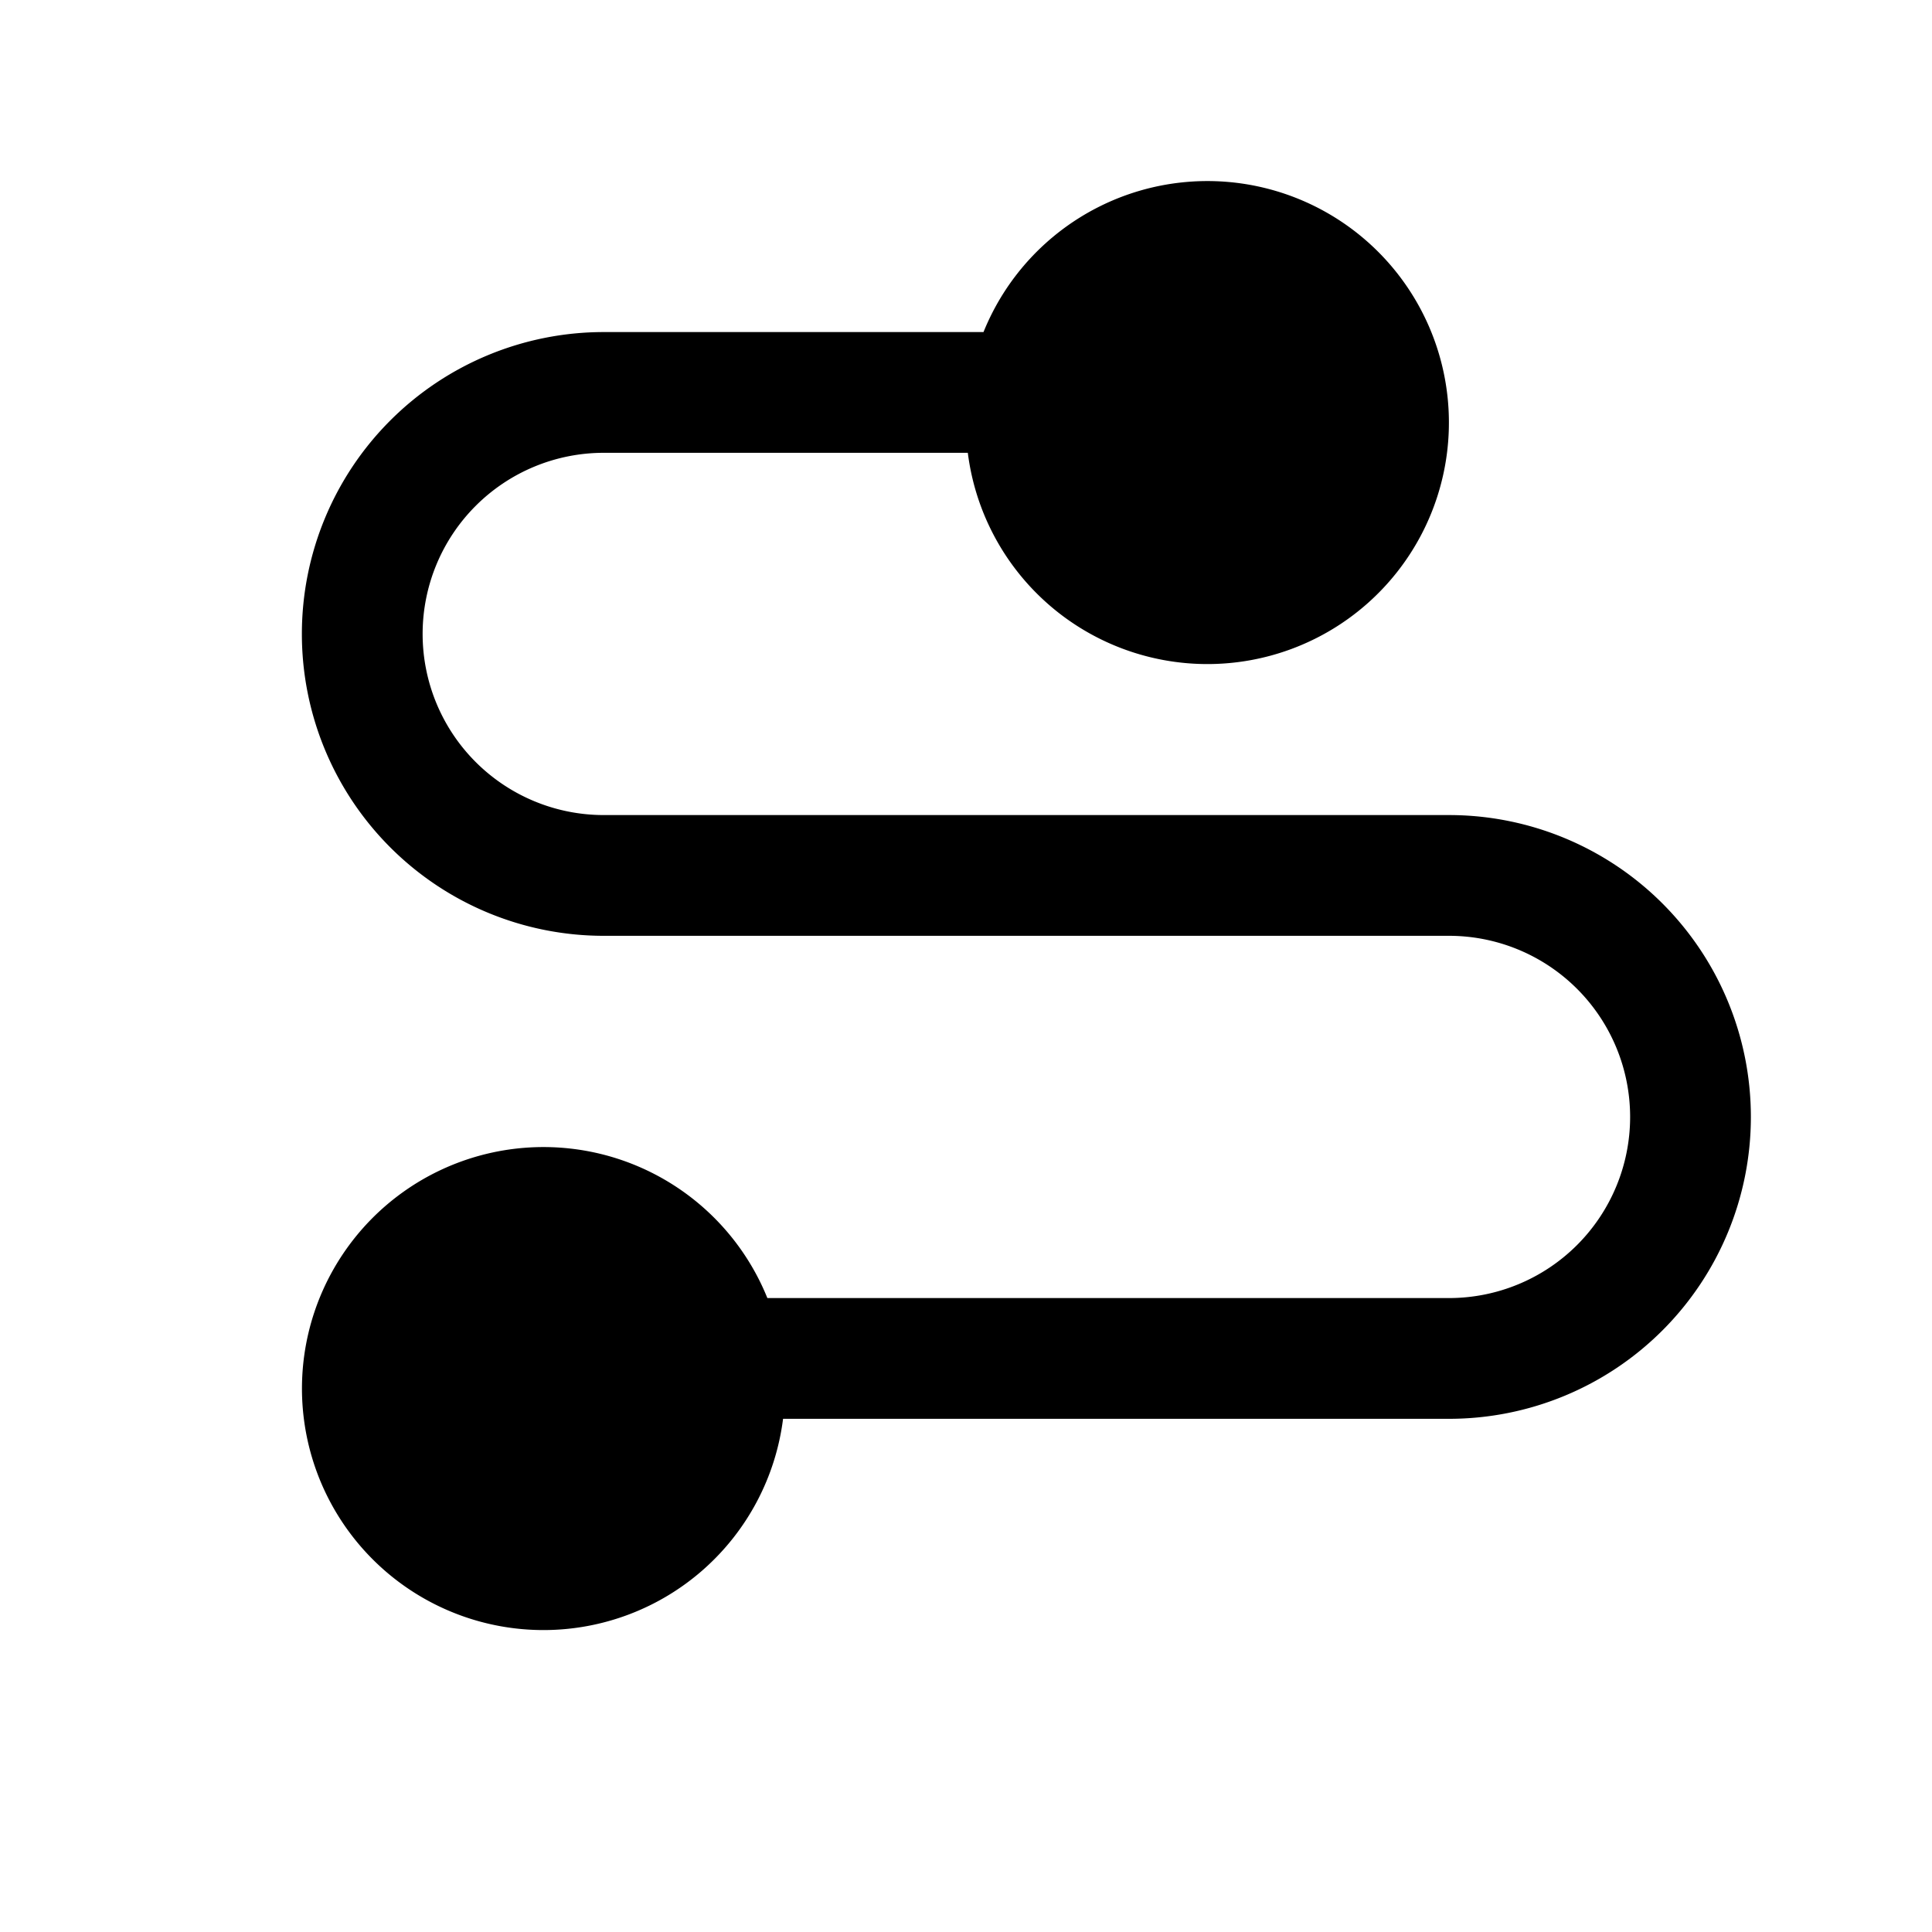 <svg xmlns="http://www.w3.org/2000/svg" xmlns:xlink="http://www.w3.org/1999/xlink" width="16" height="16" viewBox="0 0 16 16"><path fill="currentColor" fill-rule="evenodd" d="M8.145 2.75a2 2 0 1 1-.13 1H5a1.5 1.5 0 1 0 0 3h7a2.5 2.5 0 0 1 0 5H6.485a2 2 0 1 1-.13-1H12a1.5 1.5 0 0 0 0-3H5a2.5 2.5 0 0 1 0-5z" clip-rule="evenodd"/></svg>